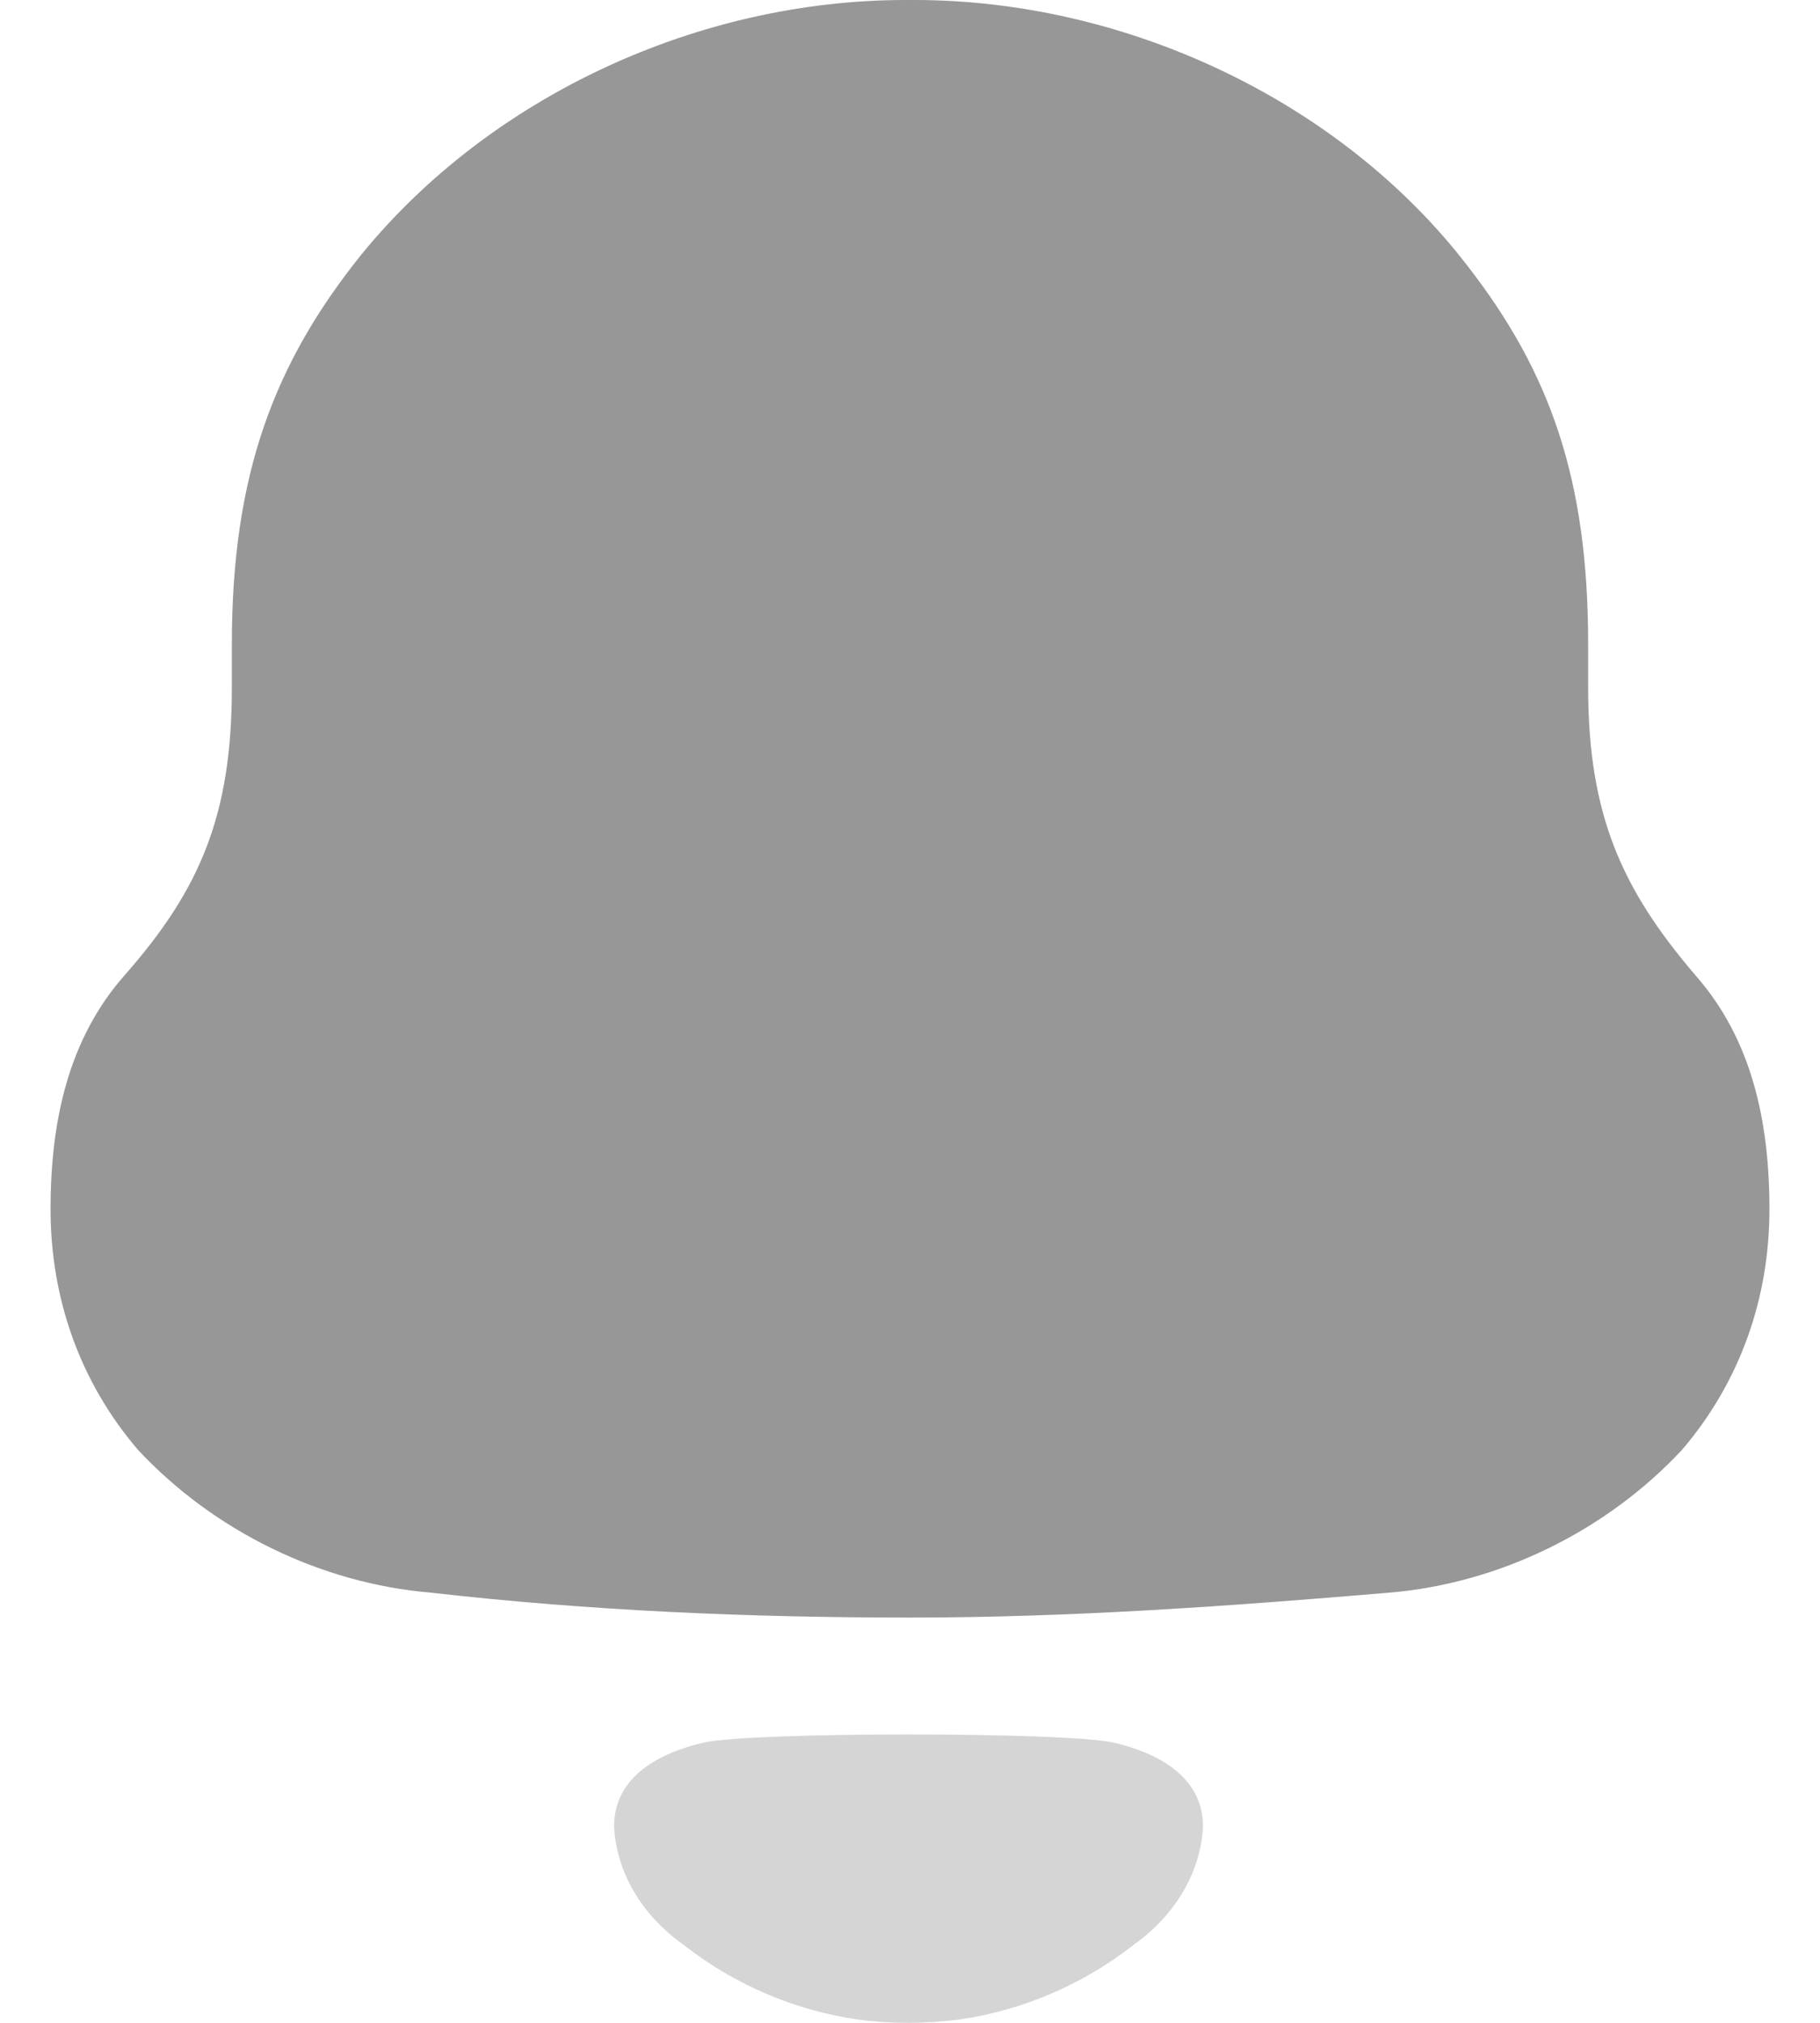 <svg width="18" height="20" viewBox="0 0 18 20" fill="none" xmlns="http://www.w3.org/2000/svg">
<path d="M16.77 9.645C16.039 8.792 15.707 8.053 15.707 6.797V6.37C15.707 4.734 15.33 3.679 14.511 2.625C13.249 0.987 11.124 0 9.044 0H8.956C6.919 0 4.861 0.942 3.577 2.513C2.713 3.588 2.293 4.688 2.293 6.37V6.797C2.293 8.053 1.983 8.792 1.23 9.645C0.677 10.274 0.5 11.082 0.5 11.956C0.5 12.831 0.787 13.66 1.364 14.334C2.116 15.141 3.178 15.657 4.264 15.747C5.835 15.926 7.406 15.993 9.001 15.993C10.594 15.993 12.165 15.88 13.737 15.747C14.822 15.657 15.884 15.141 16.636 14.334C17.212 13.66 17.5 12.831 17.5 11.956C17.5 11.082 17.323 10.274 16.77 9.645Z" fill="#979797"/>
<path opacity="0.4" d="M11.009 17.228C10.509 17.122 7.463 17.122 6.963 17.228C6.535 17.327 6.073 17.557 6.073 18.06C6.098 18.541 6.379 18.965 6.769 19.234L6.768 19.235C7.272 19.627 7.863 19.877 8.482 19.967C8.812 20.012 9.148 20.01 9.49 19.967C10.108 19.877 10.7 19.627 11.204 19.235L11.203 19.234C11.592 18.965 11.873 18.541 11.898 18.06C11.898 17.557 11.436 17.327 11.009 17.228Z" fill="#979797"/>
</svg>
